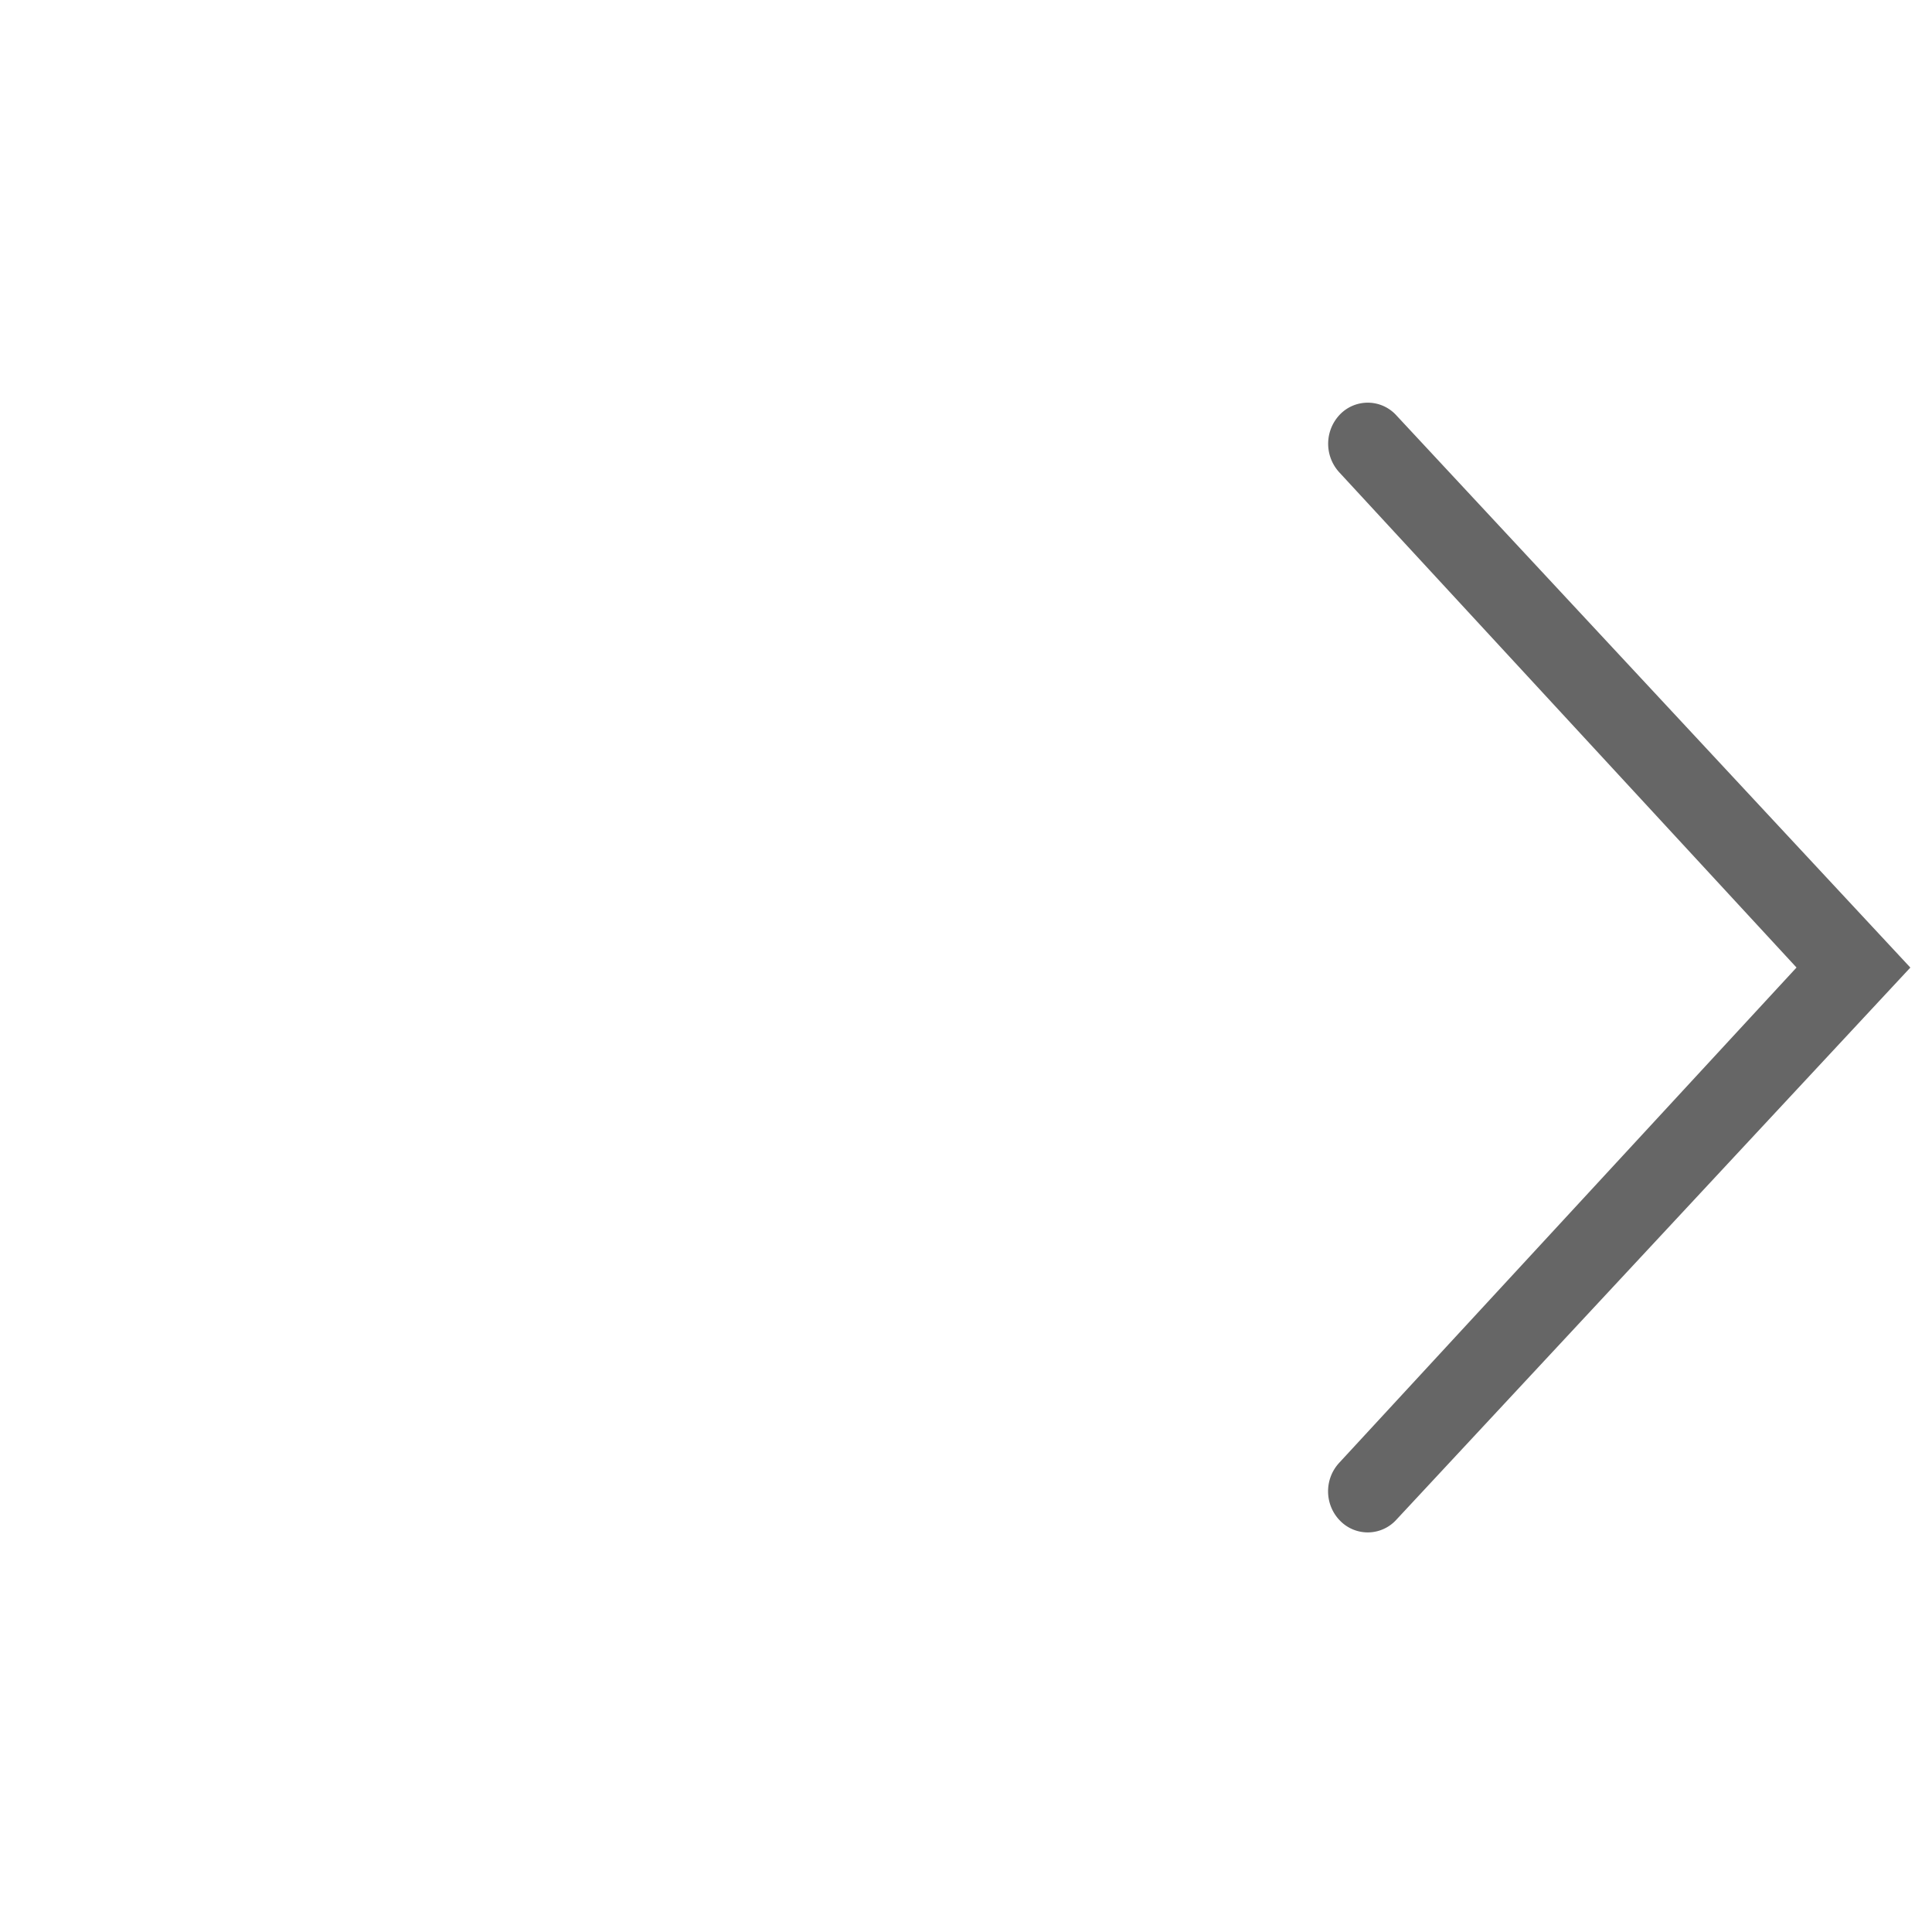 <svg t="1674463380203" class="icon" viewBox="0 0 1024 1024" version="1.1" xmlns="http://www.w3.org/2000/svg" p-id="14475" width="200" height="200"><path d="M709.845 250.347a22.4 22.4 0 0 1 0.533-30.848 20.48 20.48 0 0 1 29.717 0.64l272.427 292.693-272.427 292.651a20.459 20.459 0 0 1-29.717 0.64c-8.32-8.32-8.747-21.973-0.533-30.848l242.347-262.464-242.347-262.464z" fill="#666666" p-id="14476"></path></svg>
